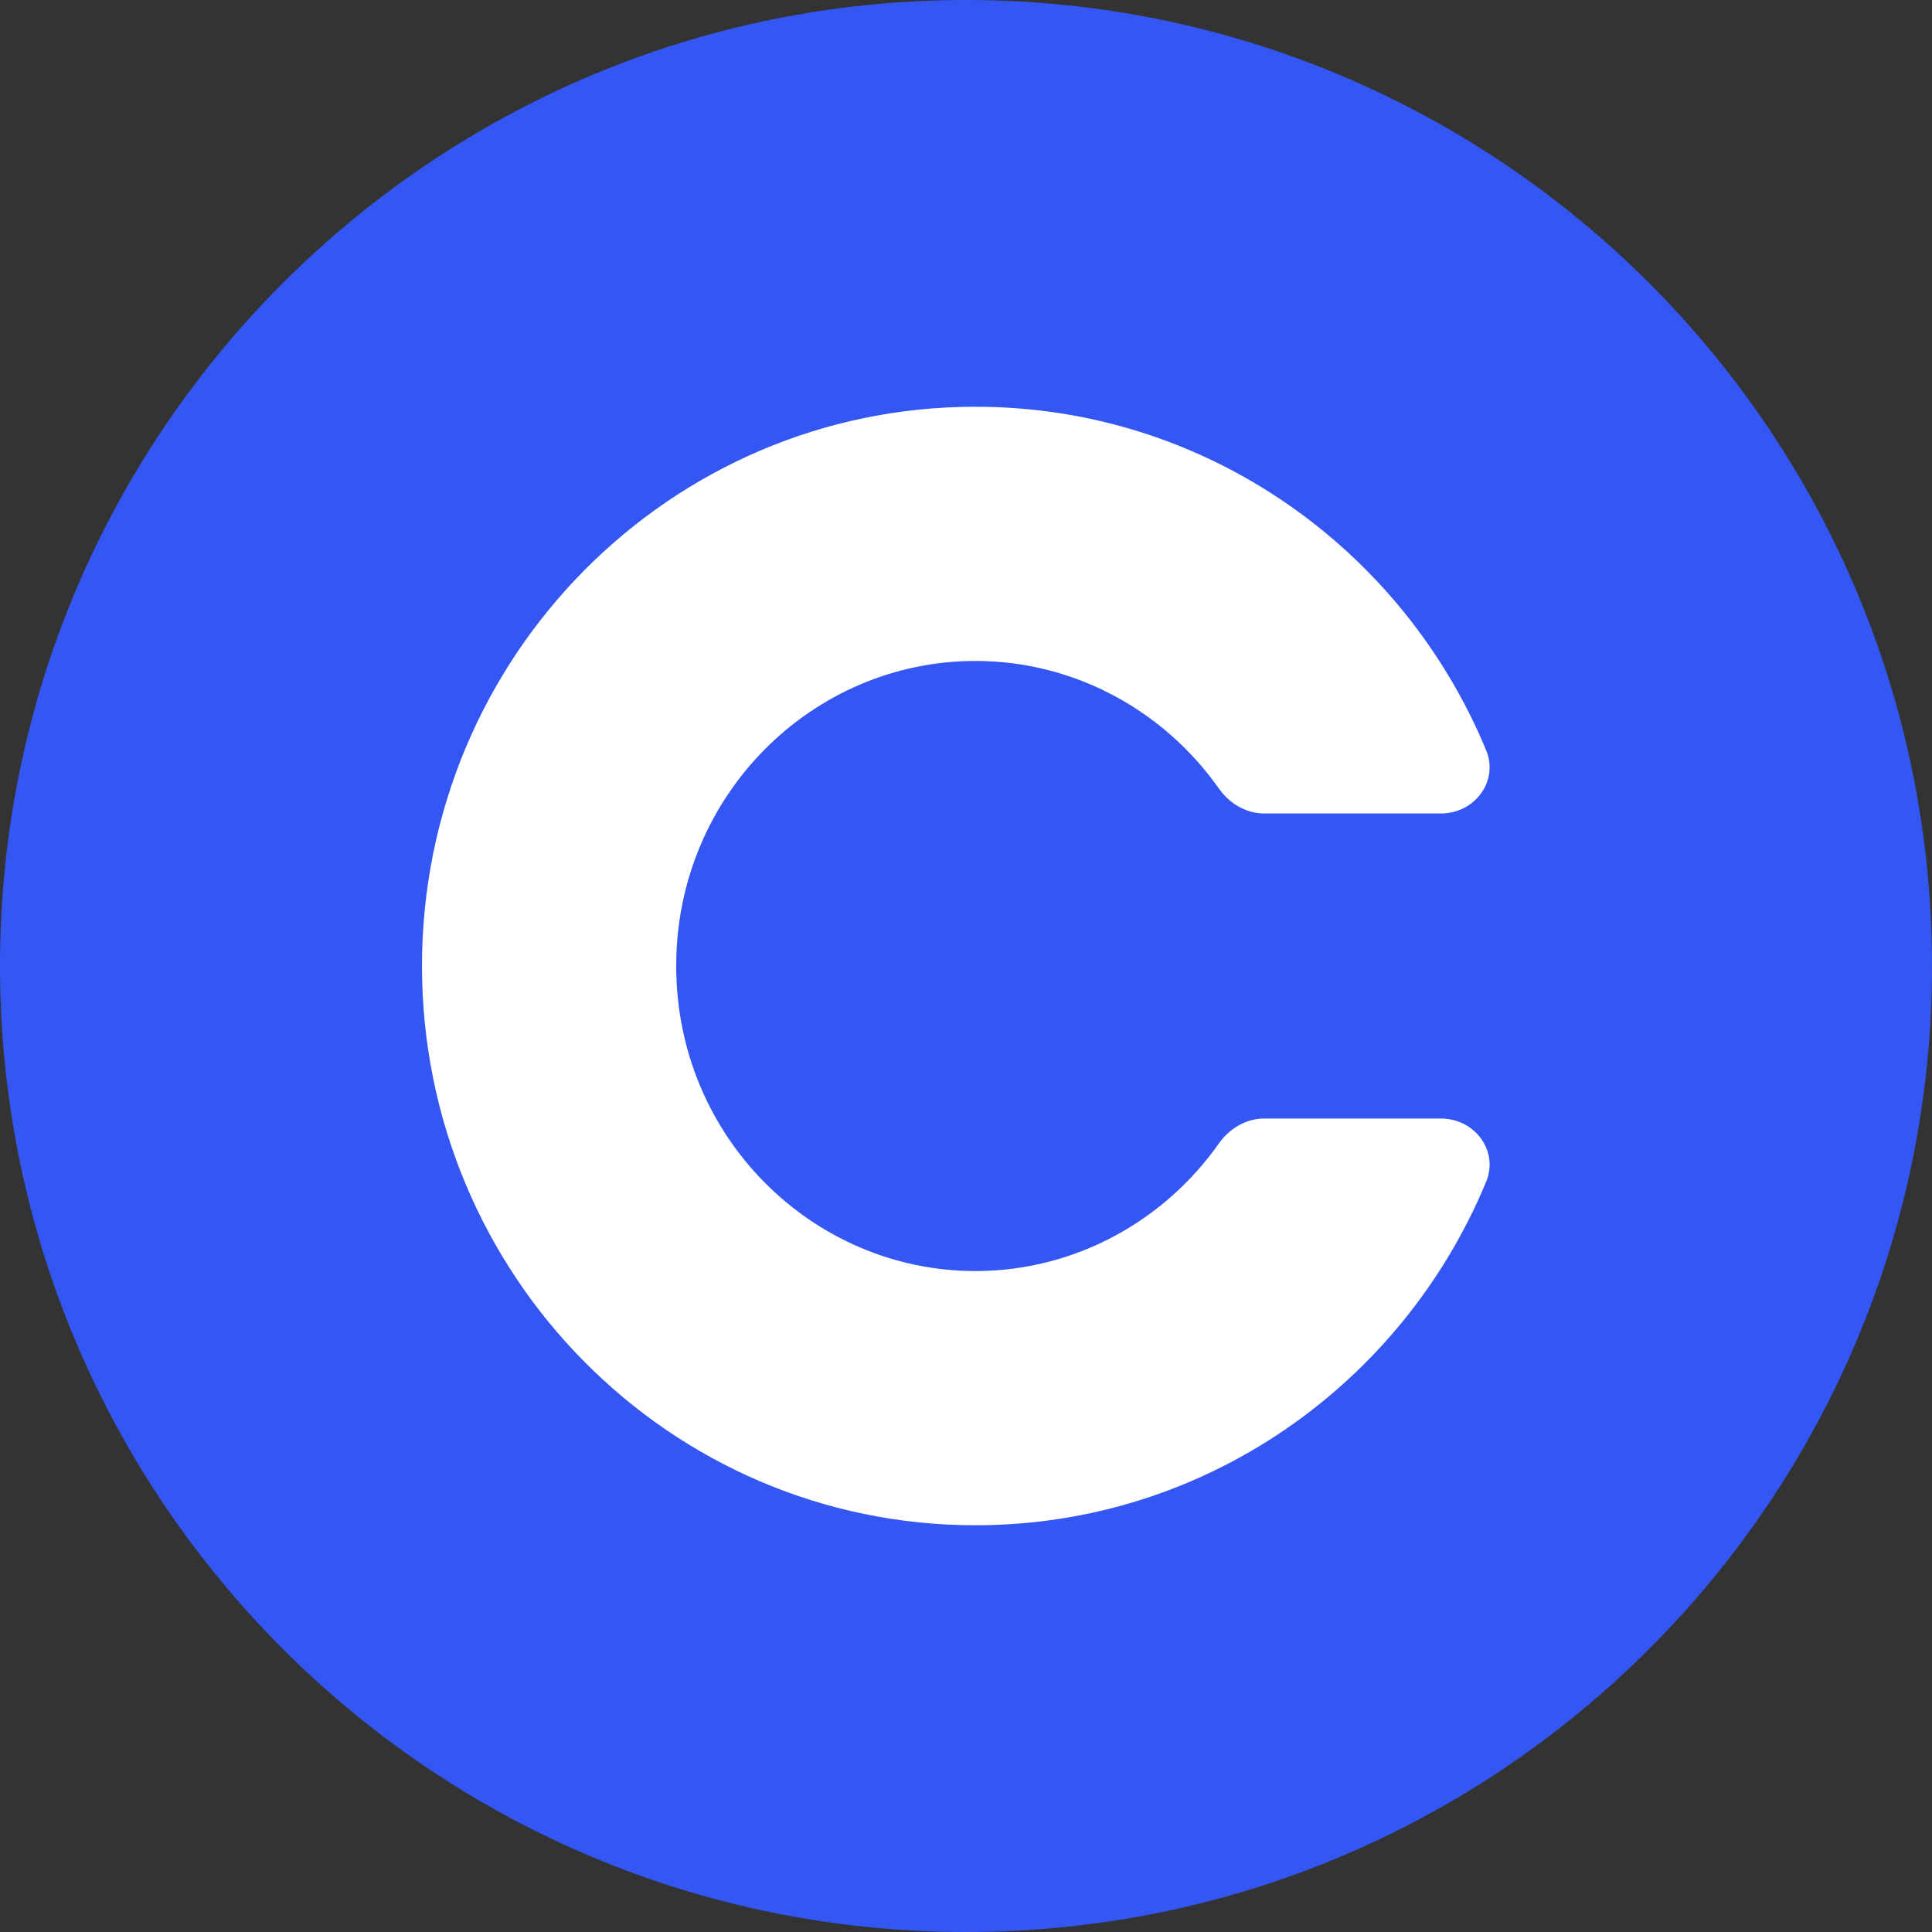 <svg width="38" height="38" viewBox="0 0 38 38" fill="none" xmlns="http://www.w3.org/2000/svg"><rect x="0" y="0" width="38" height="38" fill="#333333" stroke="none"/><path fill-rule="evenodd" clip-rule="evenodd" d="M19 38C29.493 38 38 29.493 38 19 38 8.507 29.493.0 19 0 8.507.0.0 8.507.0 19 0 29.493 8.507 38 19 38z" fill="#3456f3"/><path fill-rule="evenodd" clip-rule="evenodd" d="M24.866 22C24.507 22 24.18 22.197 23.973 22.491 22.897 24.019 21.137 25 19.185 25 15.984 25 13.3 22.363 13.3 19 13.3 15.637 15.984 13 19.185 13 21.137 13 22.897 13.981 23.973 15.508 24.18 15.803 24.507 16 24.866 16H28.342C29.004 16 29.483 15.366 29.23 14.755 27.586 10.787 23.707 8 19.185 8 13.173 8 8.3 12.925 8.3 19 8.3 25.075 13.173 30 19.185 30 23.707 30 27.586 27.213 29.23 23.245 29.483 22.634 29.004 22 28.342 22H24.866z" fill="#fff"/></svg>